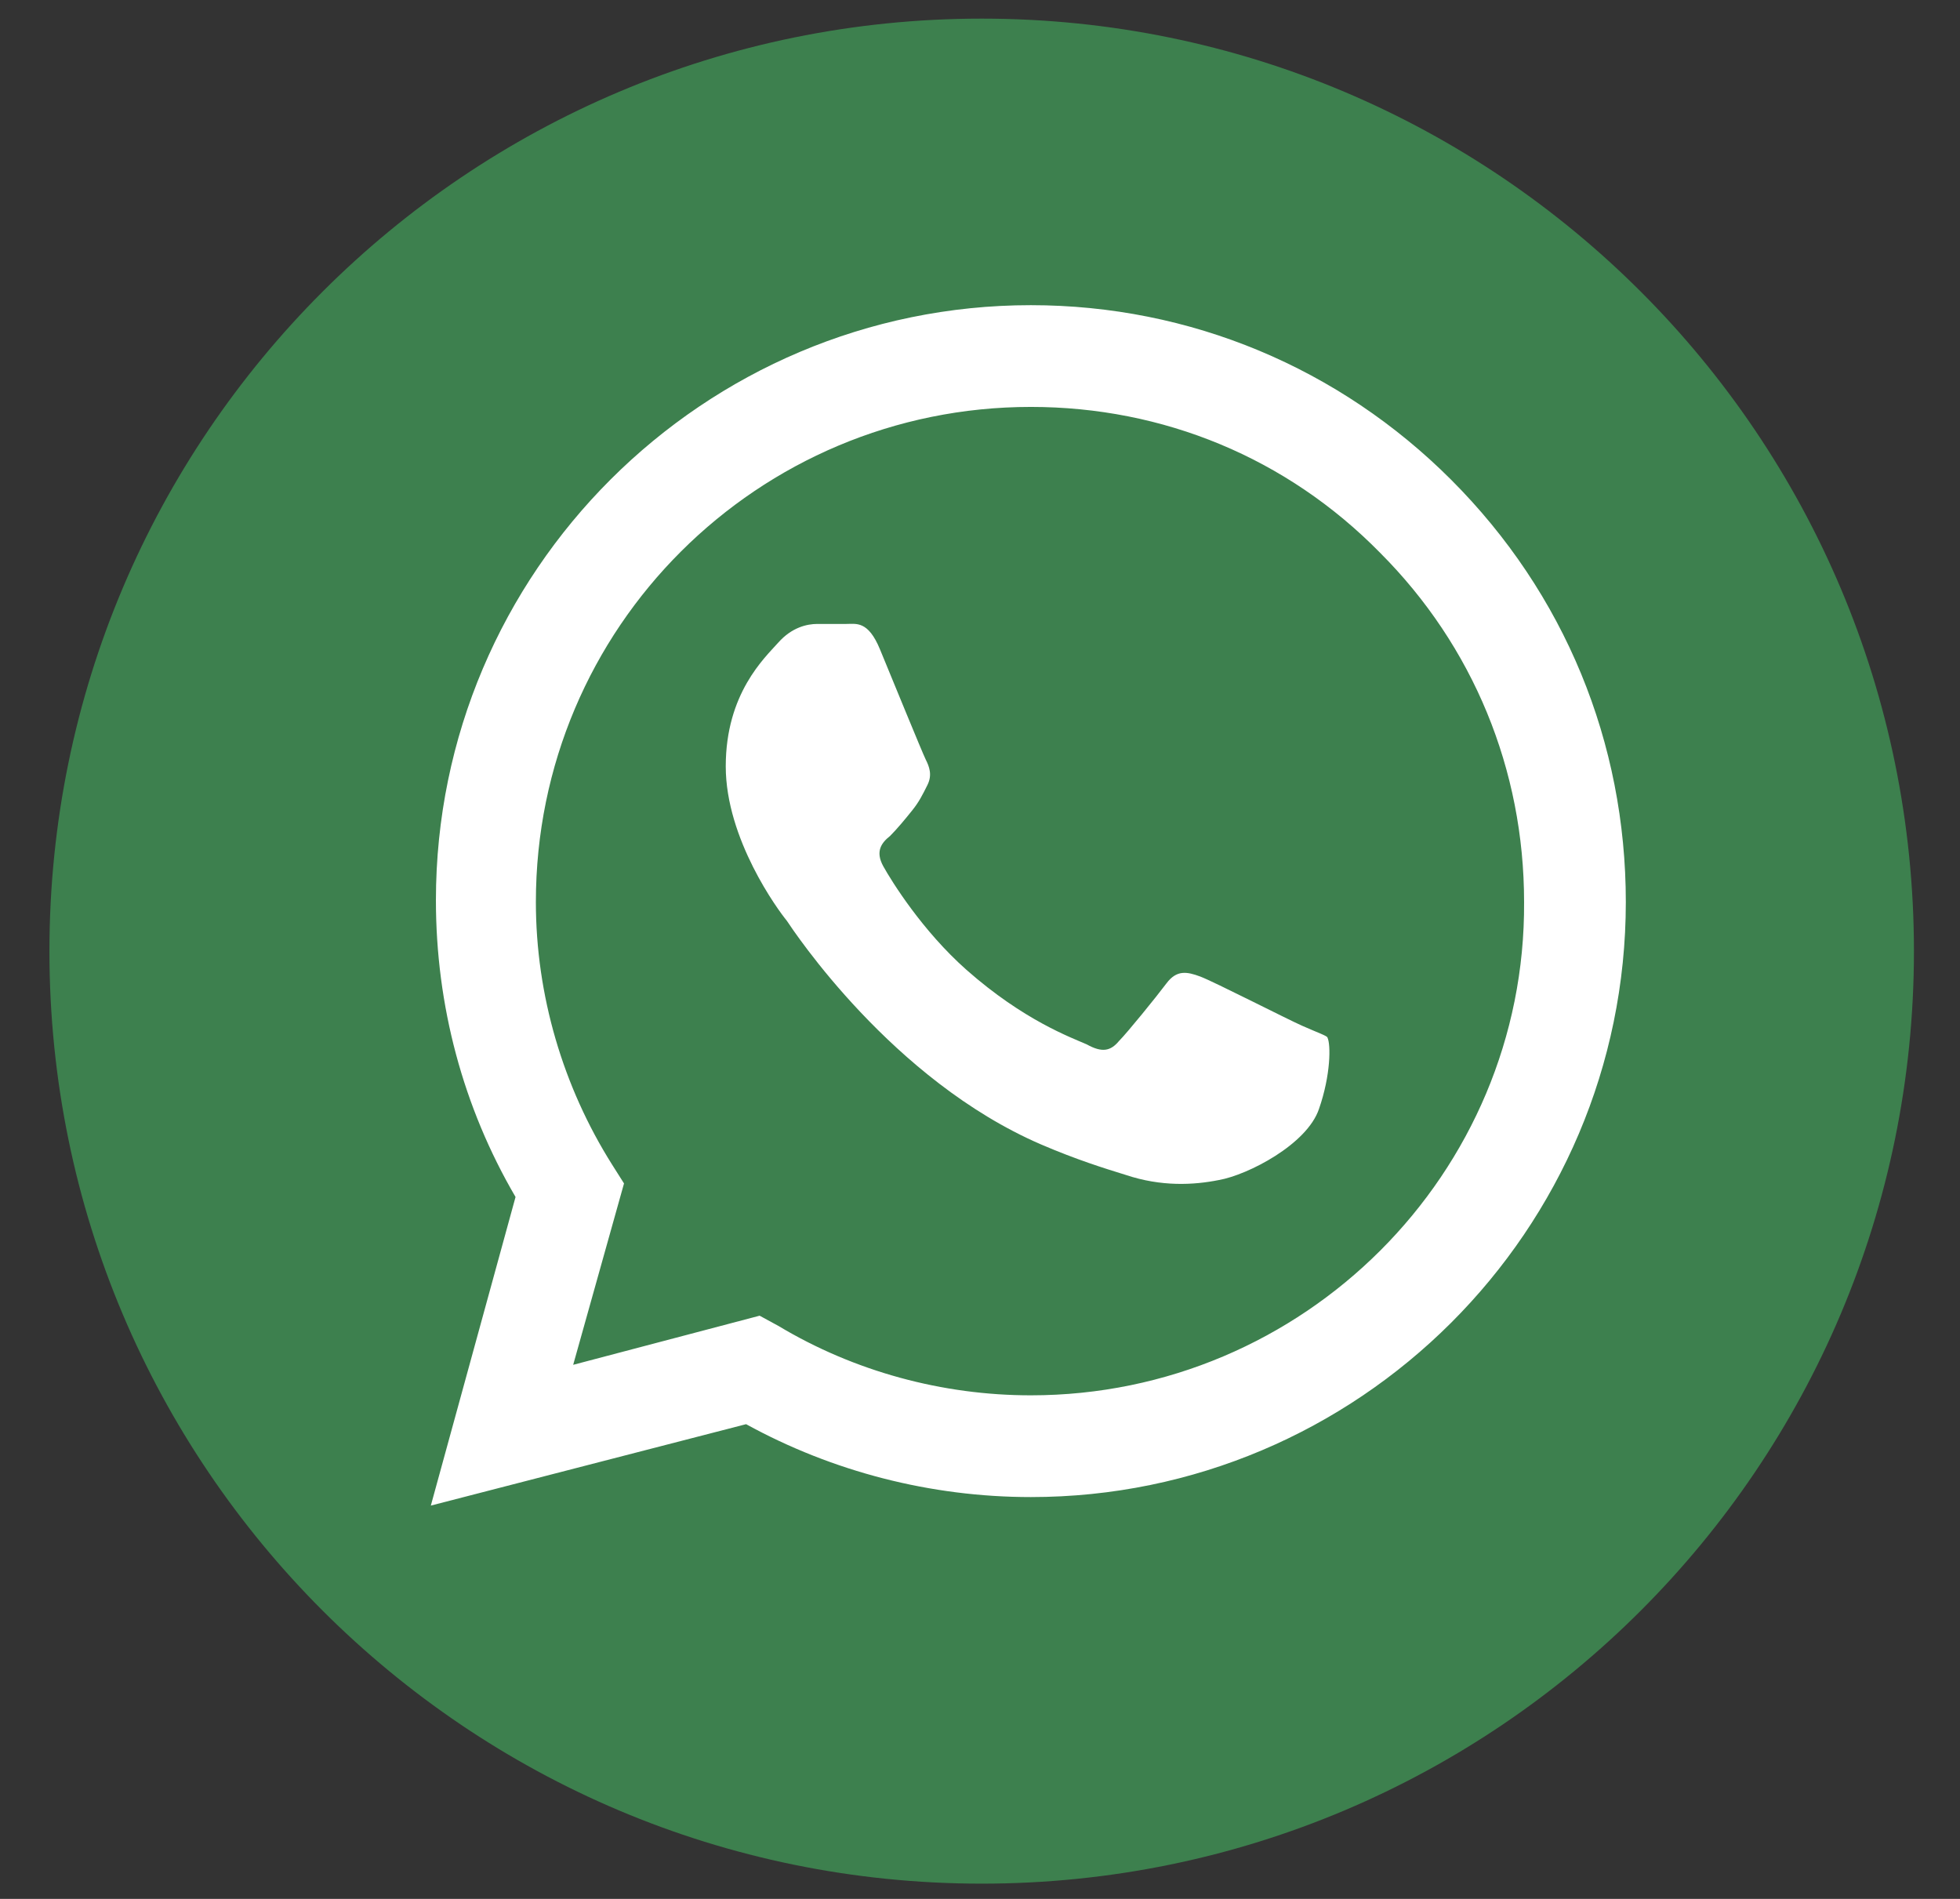 <svg width="32" height="31" viewBox="0 0 32 31" fill="none" xmlns="http://www.w3.org/2000/svg">
<rect x="0" y="0" width="32" height="31" fill="#333333" stroke="none"/>
<g clip-path="url(#clip0_1_179)">
<path d="M16.028 30.751C24.434 30.751 31.248 23.935 31.248 15.528C31.248 7.12 24.434 0.304 16.028 0.304C7.622 0.304 0.807 7.12 0.807 15.528C0.807 23.935 7.622 30.751 16.028 30.751Z" fill="#3D804E"/>
<path d="M23.693 7.833C21.867 6.006 19.431 4.982 16.83 4.982C11.489 4.982 7.117 9.328 7.117 14.697C7.117 16.413 7.559 18.074 8.417 19.541L7.034 24.579L12.181 23.25C13.592 24.025 15.197 24.44 16.83 24.44C22.171 24.44 26.544 20.095 26.544 14.725C26.544 12.123 25.547 9.688 23.693 7.833ZM16.83 22.779C15.391 22.779 13.952 22.392 12.707 21.645L12.402 21.479L9.358 22.281L10.188 19.32L9.995 19.015C9.192 17.742 8.749 16.247 8.749 14.725C8.749 10.241 12.375 6.643 16.83 6.643C18.989 6.643 21.009 7.473 22.531 9.023C24.053 10.546 24.883 12.566 24.883 14.725C24.911 19.154 21.286 22.779 16.83 22.779ZM21.258 16.745C21.009 16.635 19.819 16.026 19.598 15.943C19.376 15.86 19.21 15.832 19.044 16.054C18.878 16.275 18.407 16.856 18.269 16.995C18.131 17.161 17.992 17.188 17.743 17.05C17.494 16.939 16.719 16.663 15.778 15.832C15.059 15.195 14.561 14.393 14.422 14.144C14.284 13.895 14.395 13.756 14.533 13.646C14.644 13.535 14.782 13.369 14.893 13.23C15.004 13.092 15.059 12.981 15.142 12.815C15.225 12.649 15.17 12.511 15.114 12.4C15.059 12.289 14.561 11.071 14.367 10.601C14.173 10.13 13.98 10.186 13.814 10.186C13.675 10.186 13.509 10.186 13.343 10.186C13.177 10.186 12.928 10.241 12.707 10.49C12.485 10.739 11.849 11.32 11.849 12.511C11.849 13.701 12.707 14.863 12.845 15.03C12.956 15.195 14.561 17.631 16.996 18.683C17.577 18.932 18.02 19.07 18.38 19.181C18.961 19.375 19.487 19.347 19.902 19.264C20.372 19.181 21.341 18.683 21.535 18.102C21.728 17.548 21.728 17.05 21.673 16.939C21.673 16.912 21.507 16.856 21.258 16.745Z" fill="white"/>
</g>
<defs>
<clipPath id="clip0_1_179">
<rect width="30.995" height="31" fill="white" transform="translate(0.503)"/>
</clipPath>
</defs>
</svg>
